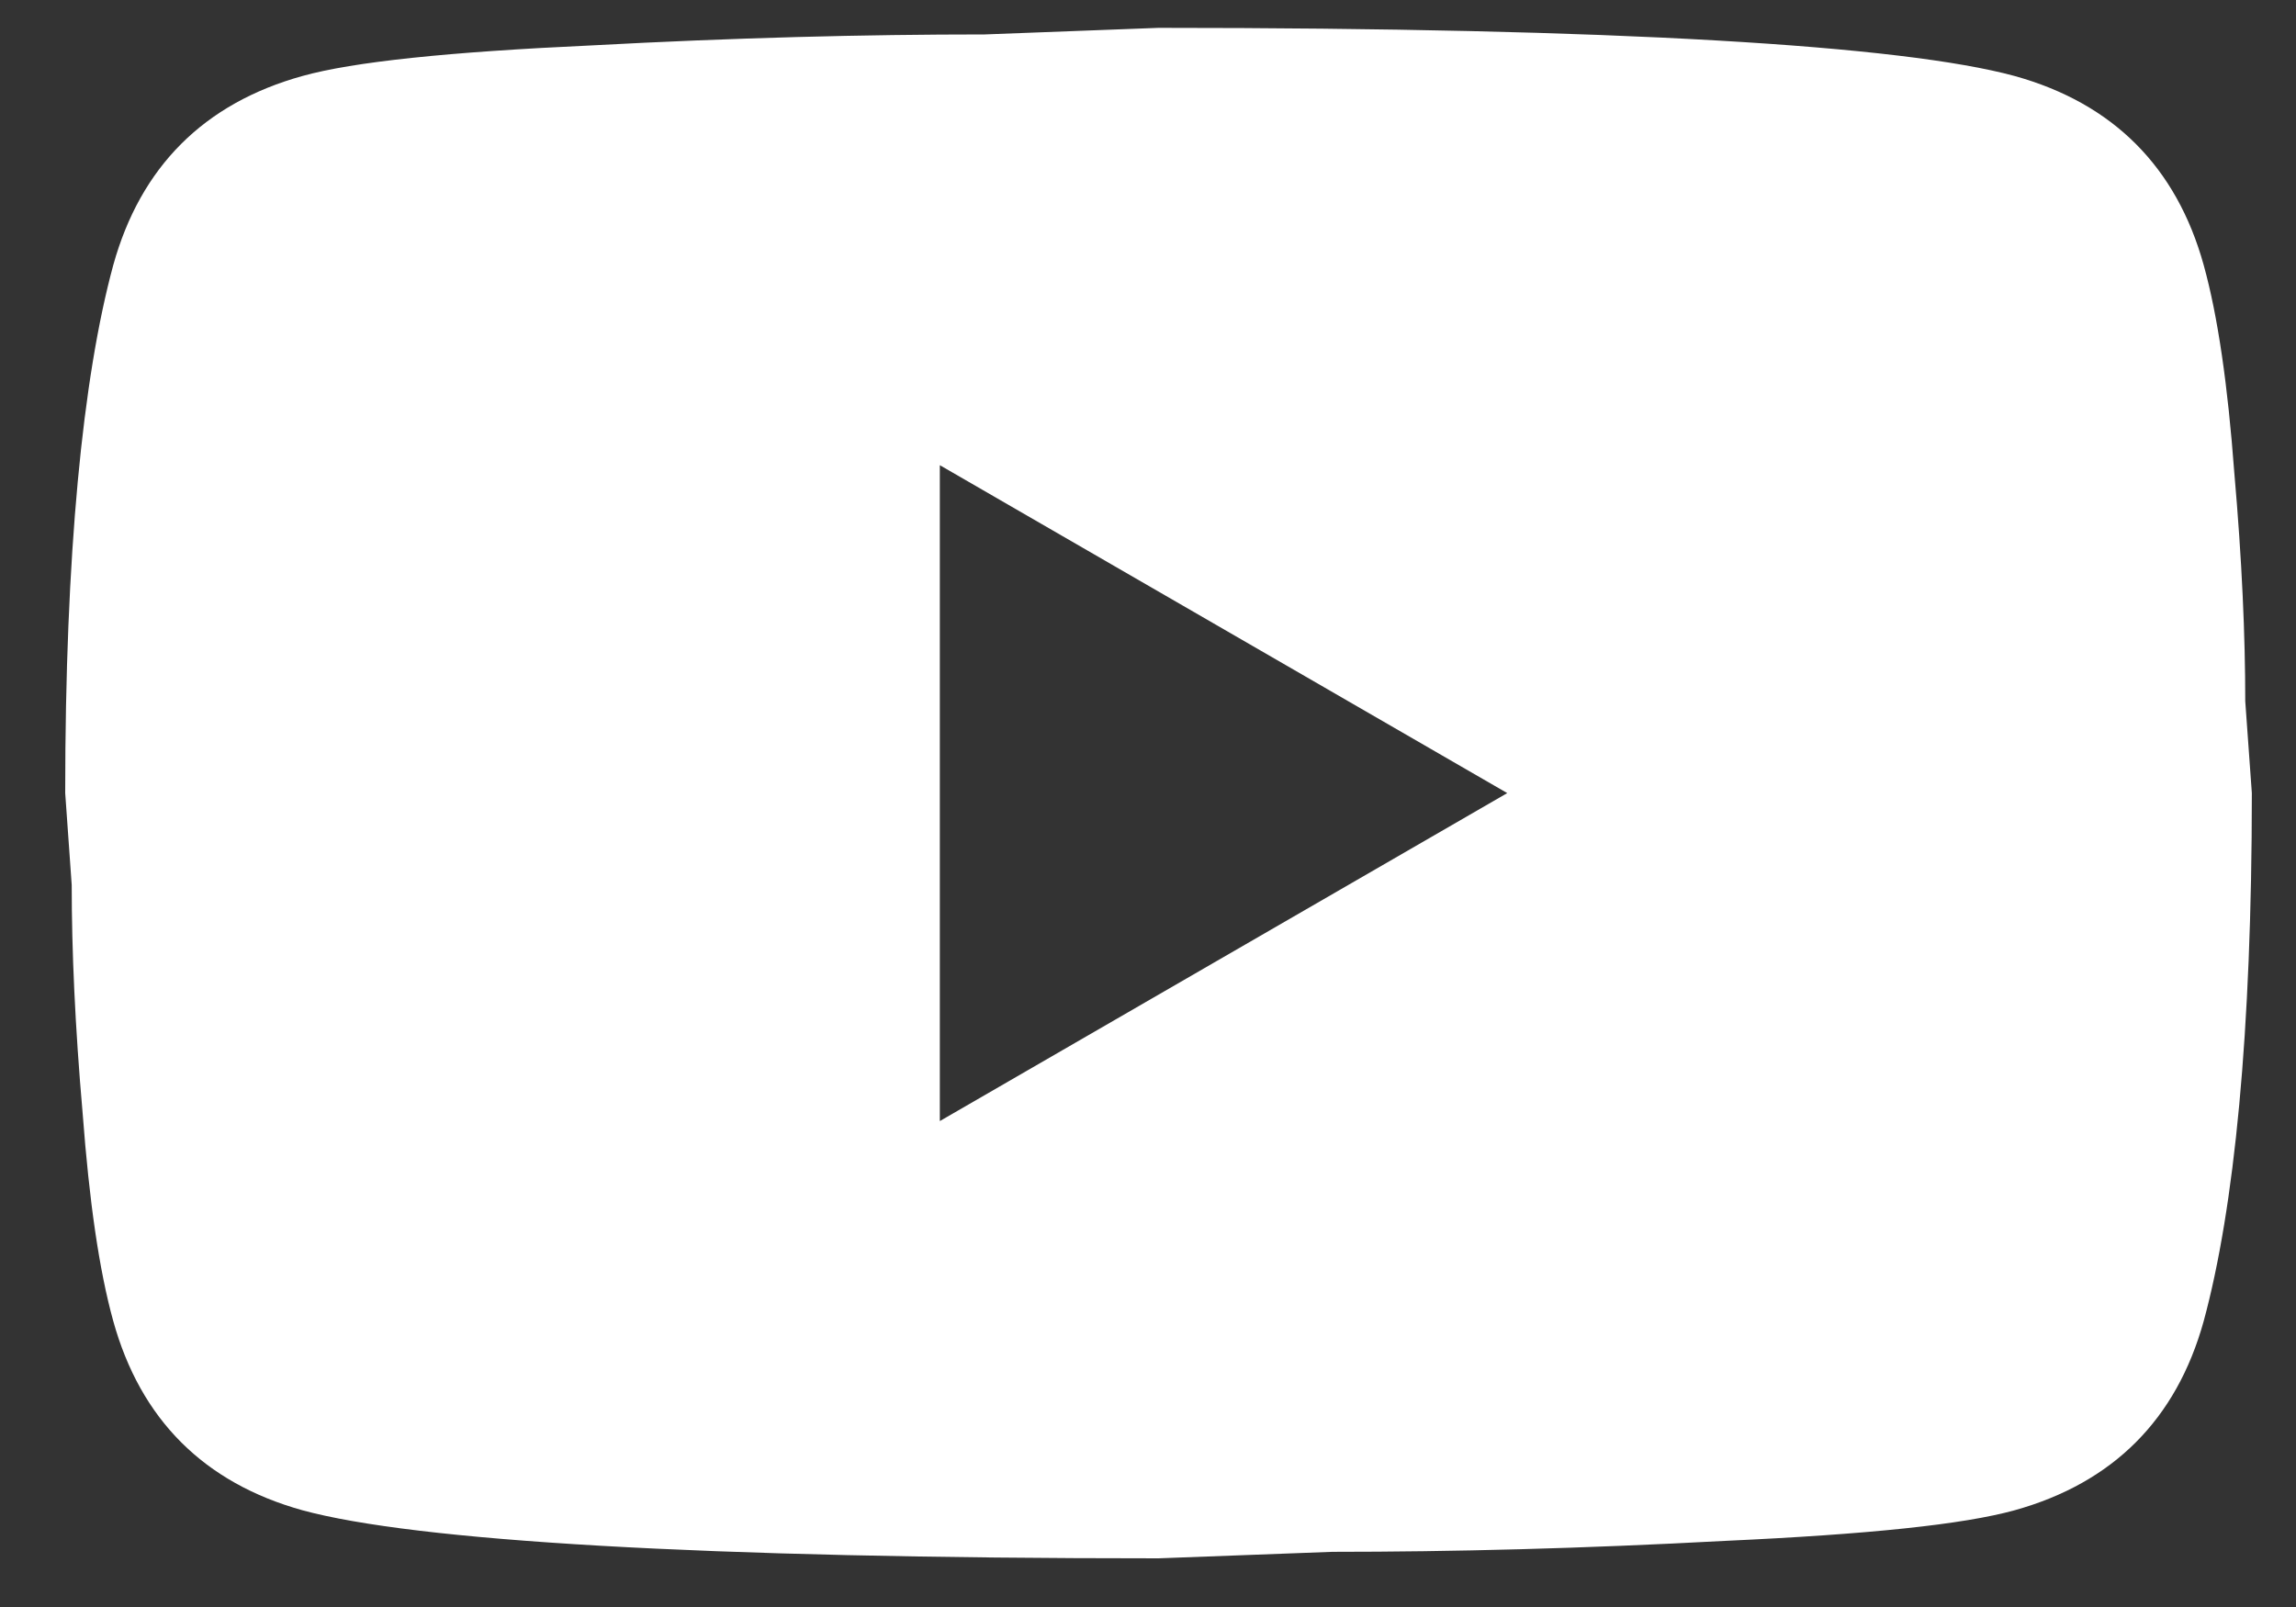 <svg width="30" height="21" viewBox="0 0 30 21" fill="none" xmlns="http://www.w3.org/2000/svg">
<rect x="0" y="0" width="30" height="21" fill="#333333" stroke="none"/>
<path d="M12.28 14.65L19.694 10.364L12.28 6.079V14.65ZM28.794 3.464C28.98 4.136 29.109 5.036 29.194 6.179C29.294 7.321 29.337 8.307 29.337 9.164L29.423 10.364C29.423 13.493 29.194 15.793 28.794 17.264C28.437 18.55 27.609 19.378 26.323 19.736C25.652 19.921 24.423 20.05 22.537 20.136C20.68 20.236 18.98 20.279 17.409 20.279L15.137 20.364C9.152 20.364 5.423 20.136 3.952 19.736C2.666 19.378 1.837 18.55 1.48 17.264C1.294 16.593 1.166 15.693 1.08 14.55C0.98 13.407 0.937 12.421 0.937 11.564L0.852 10.364C0.852 7.236 1.08 4.936 1.48 3.464C1.837 2.179 2.666 1.35 3.952 0.993C4.623 0.807 5.852 0.679 7.737 0.593C9.594 0.493 11.294 0.45 12.866 0.45L15.137 0.364C21.123 0.364 24.852 0.593 26.323 0.993C27.609 1.35 28.437 2.179 28.794 3.464Z" fill="white"/>
</svg>
